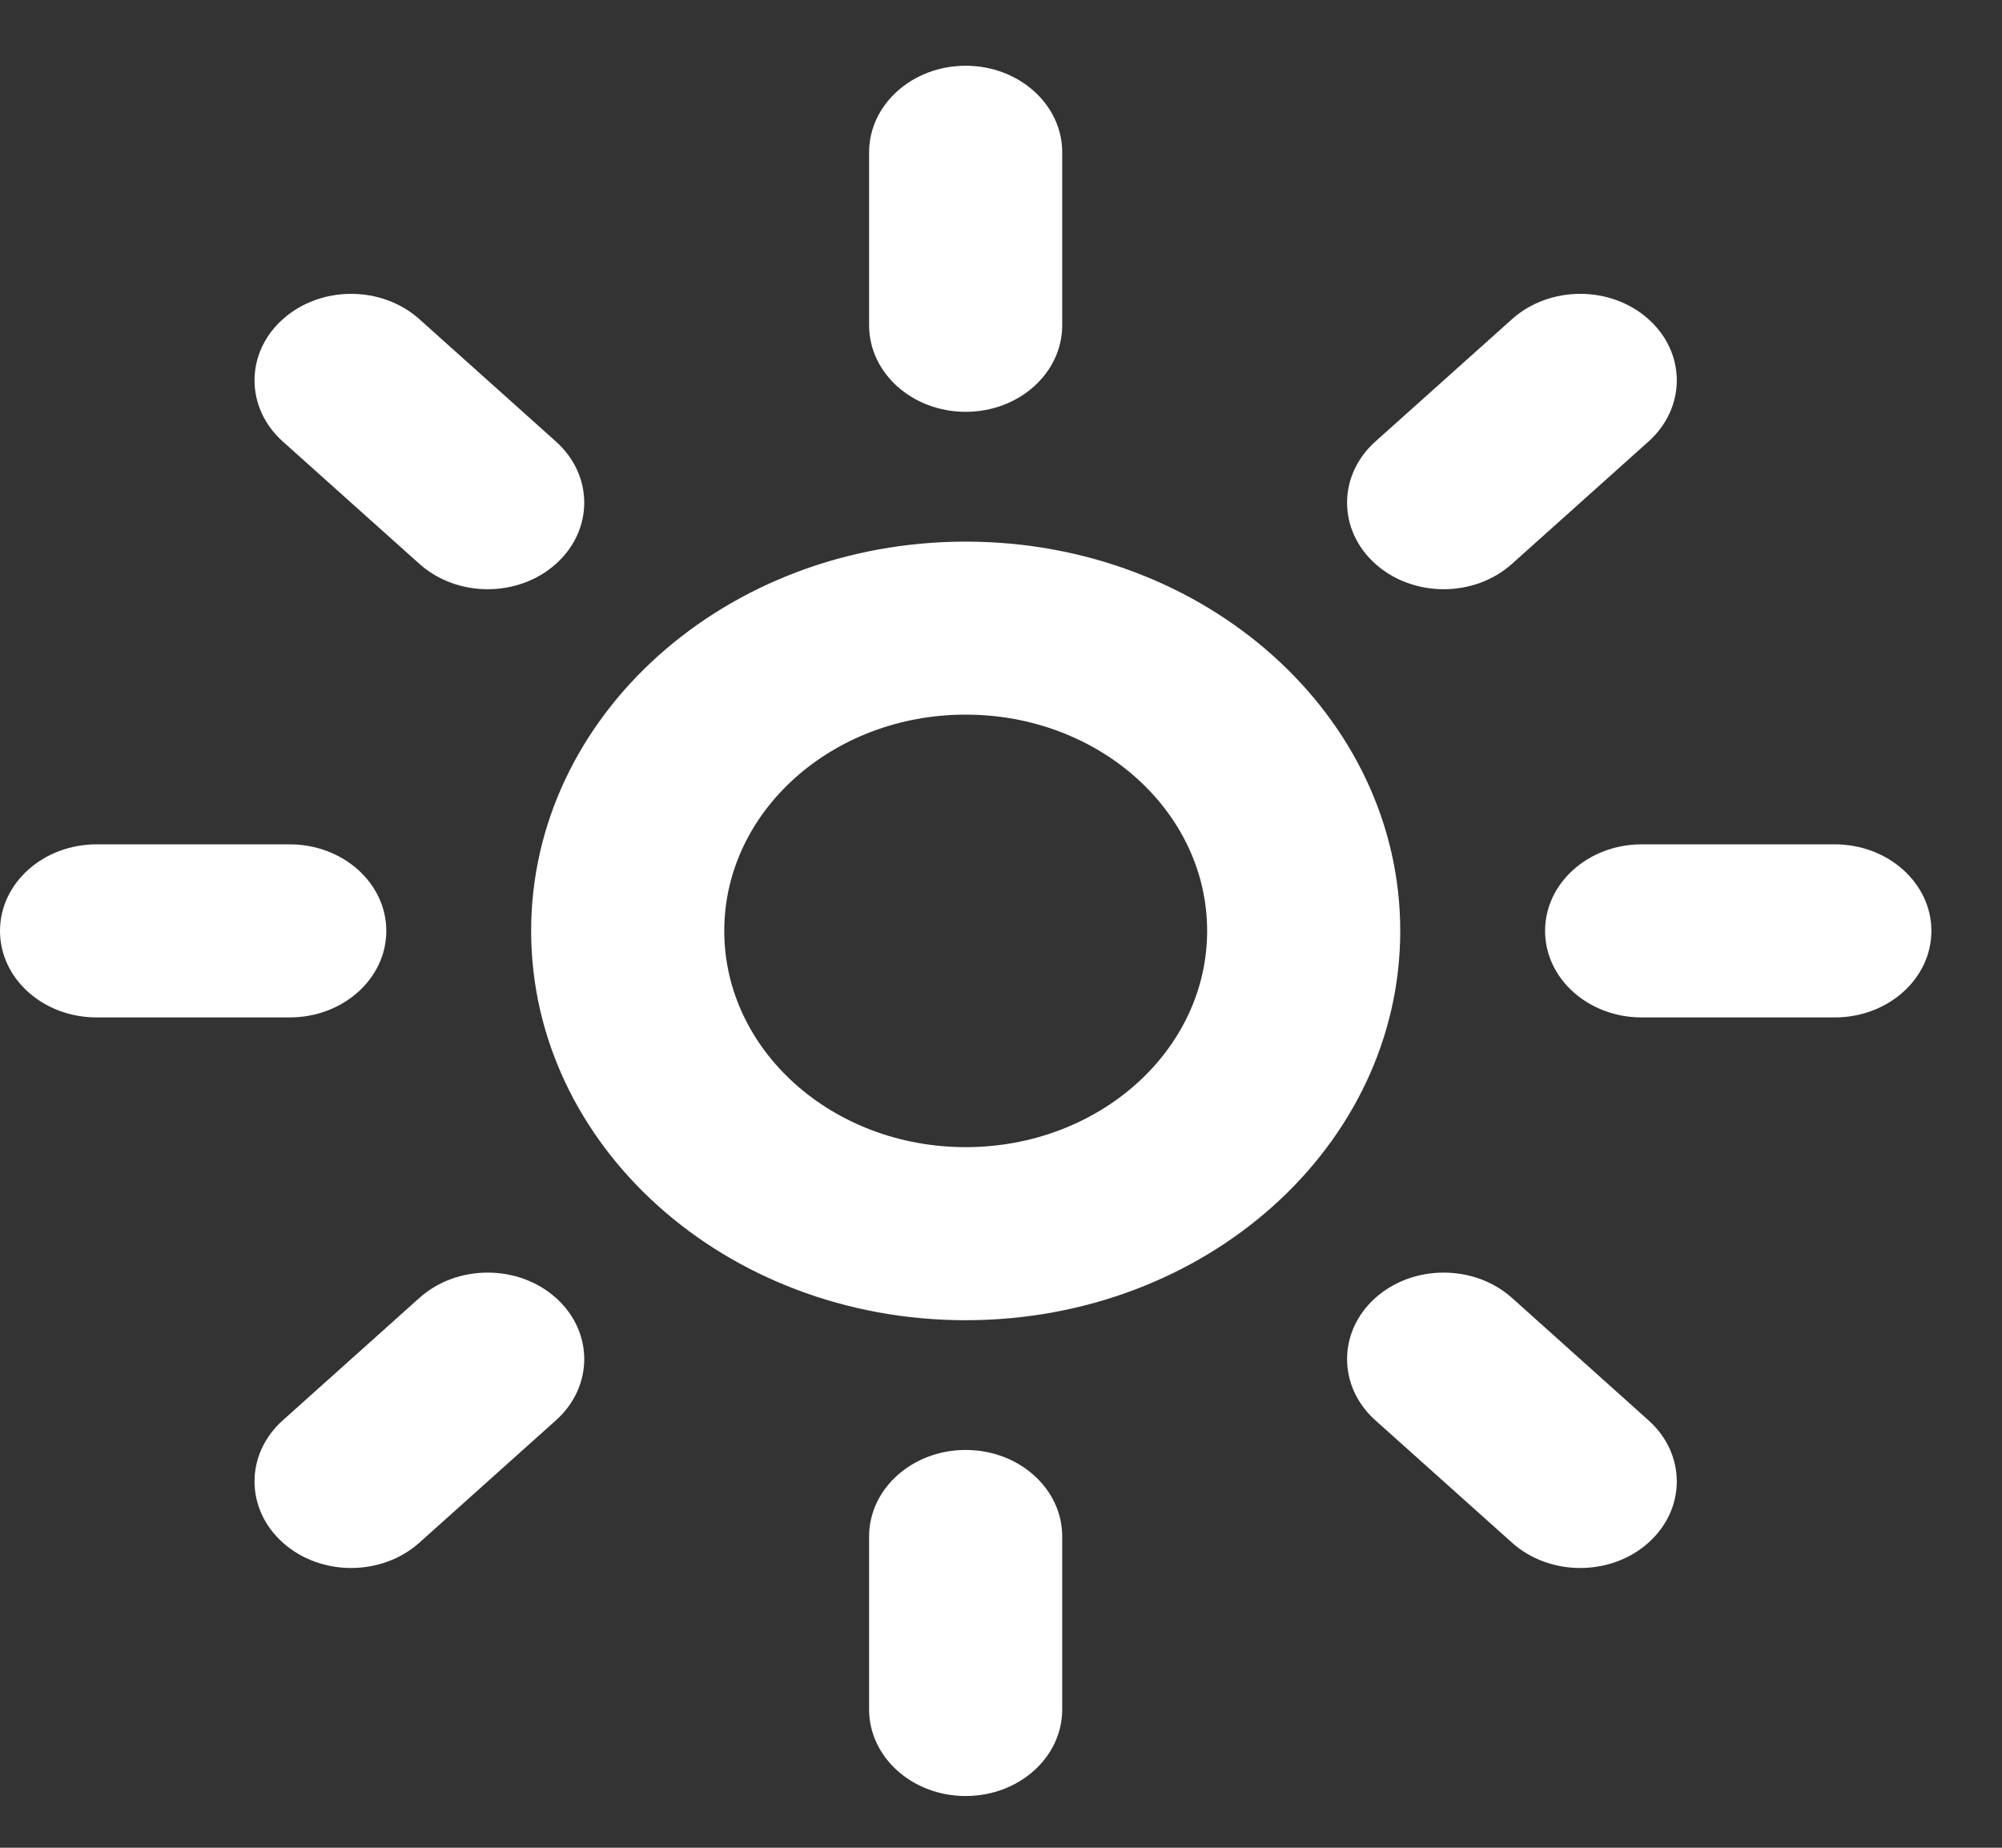 <svg width="26" height="24" viewBox="0 0 26 24" fill="none" xmlns="http://www.w3.org/2000/svg">
<rect x="0" y="0" width="26" height="24" fill="#333333" stroke="none"/>
<path fill-rule="evenodd" clip-rule="evenodd" d="M12.541 0.854C13.234 0.854 13.795 1.358 13.795 1.978V4.225C13.795 4.846 13.234 5.349 12.541 5.349C11.849 5.349 11.287 4.846 11.287 4.225V1.978C11.287 1.358 11.849 0.854 12.541 0.854ZM21.409 4.146C21.899 4.584 21.899 5.296 21.409 5.735L19.636 7.324C19.146 7.763 18.352 7.763 17.862 7.324C17.372 6.885 17.372 6.174 17.862 5.735L19.636 4.146C20.125 3.707 20.92 3.707 21.409 4.146ZM3.673 4.146C4.163 3.707 4.957 3.707 5.447 4.146L7.22 5.735C7.71 6.174 7.71 6.885 7.22 7.324C6.731 7.763 5.937 7.763 5.447 7.324L3.673 5.735C3.183 5.296 3.183 4.584 3.673 4.146ZM12.541 9.282C10.81 9.282 9.406 10.54 9.406 12.091C9.406 13.643 10.81 14.9 12.541 14.9C14.273 14.9 15.677 13.643 15.677 12.091C15.677 10.54 14.273 9.282 12.541 9.282ZM6.898 12.091C6.898 9.299 9.424 7.035 12.541 7.035C15.658 7.035 18.185 9.299 18.185 12.091C18.185 14.884 15.658 17.148 12.541 17.148C9.424 17.148 6.898 14.884 6.898 12.091ZM0 12.091C0 11.471 0.561 10.967 1.254 10.967H3.762C4.455 10.967 5.017 11.471 5.017 12.091C5.017 12.712 4.455 13.215 3.762 13.215H1.254C0.561 13.215 0 12.712 0 12.091ZM20.066 12.091C20.066 11.471 20.628 10.967 21.32 10.967H23.828C24.521 10.967 25.083 11.471 25.083 12.091C25.083 12.712 24.521 13.215 23.828 13.215H21.32C20.628 13.215 20.066 12.712 20.066 12.091ZM7.22 16.858C7.71 17.297 7.71 18.009 7.22 18.448L5.447 20.037C4.957 20.476 4.163 20.476 3.673 20.037C3.183 19.598 3.183 18.886 3.673 18.448L5.447 16.858C5.937 16.42 6.731 16.42 7.22 16.858ZM17.862 16.858C18.352 16.42 19.146 16.42 19.636 16.858L21.409 18.448C21.899 18.886 21.899 19.598 21.409 20.037C20.92 20.476 20.125 20.476 19.636 20.037L17.862 18.448C17.372 18.009 17.372 17.297 17.862 16.858ZM12.541 18.833C13.234 18.833 13.795 19.336 13.795 19.957V22.204C13.795 22.825 13.234 23.328 12.541 23.328C11.849 23.328 11.287 22.825 11.287 22.204V19.957C11.287 19.336 11.849 18.833 12.541 18.833Z" fill="white"/>
</svg>
